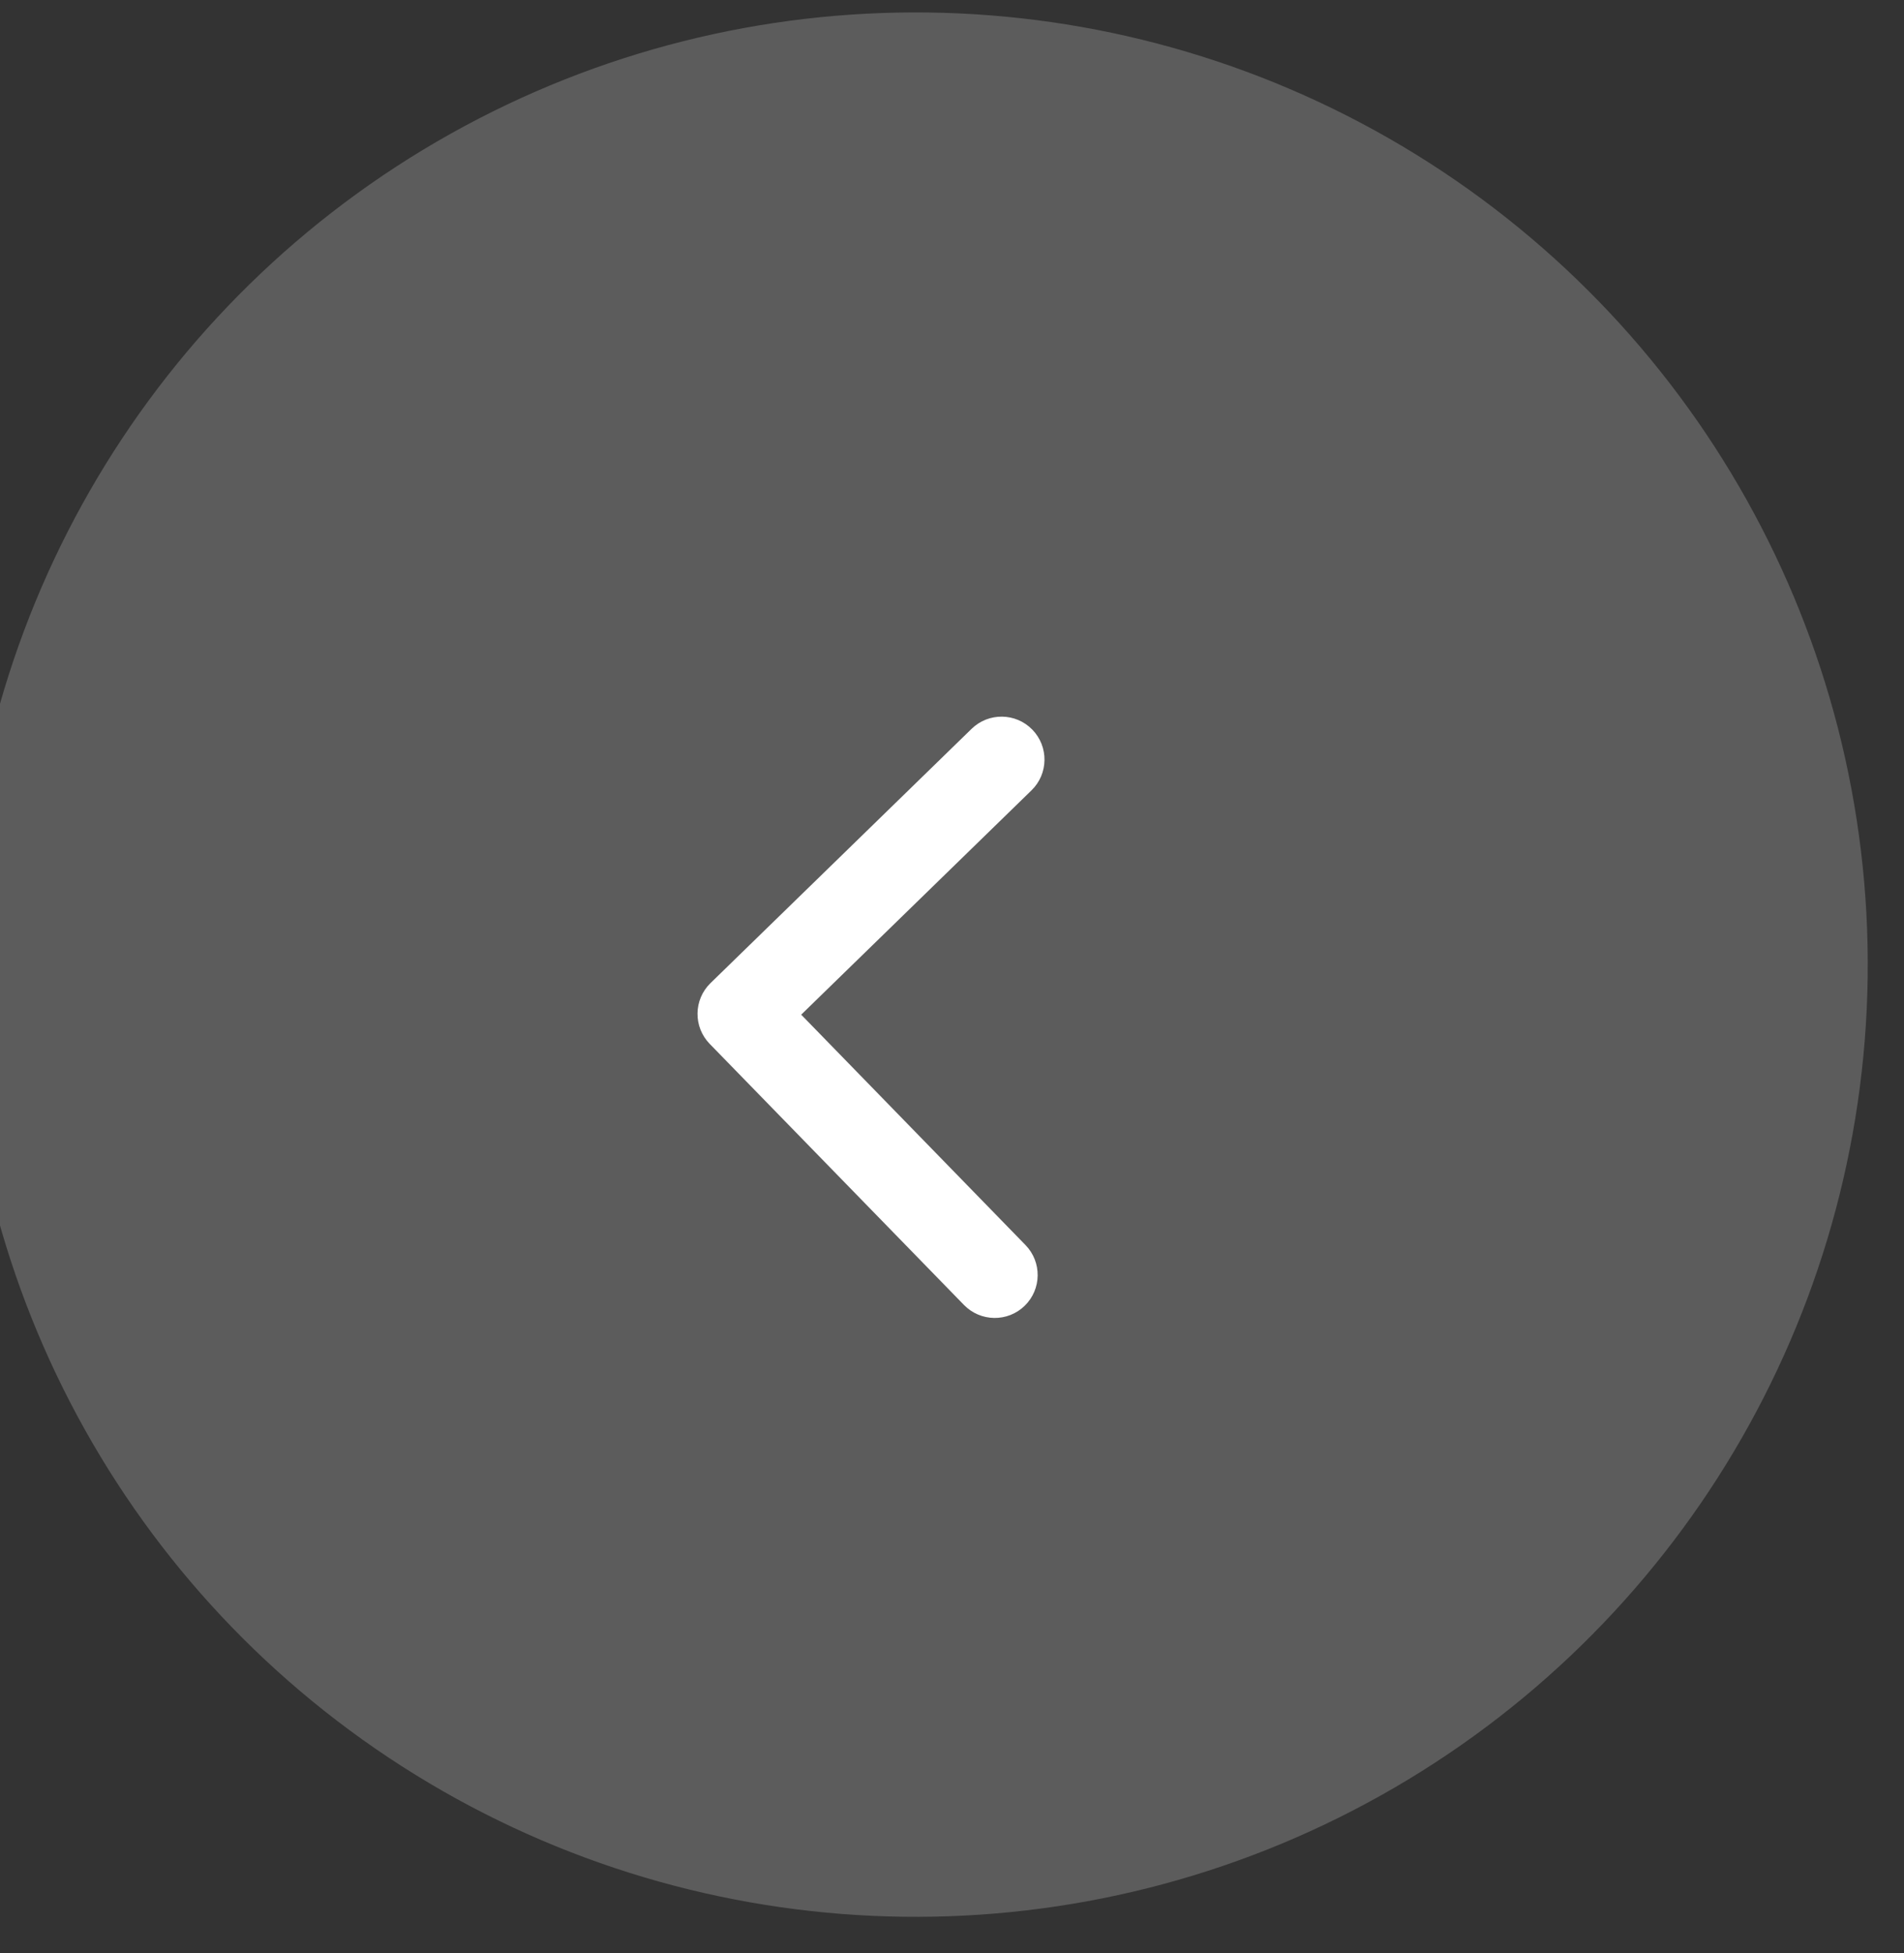 <svg width="39" height="40" viewBox="0 0 39 40" fill="none" xmlns="http://www.w3.org/2000/svg">
<rect x="0" y="0" width="39" height="40" fill="#333333" stroke="none"/>
<circle r="19.5" transform="matrix(-1 -0.013 -0.013 1 18.756 19.756)" fill="white" fill-opacity="0.2"/>
<path d="M20.989 26.743C21.337 26.404 21.344 25.847 21.005 25.499L16.411 20.781L21.128 16.187C21.477 15.848 21.484 15.291 21.145 14.943C20.806 14.595 20.249 14.588 19.901 14.927L14.553 20.135C14.205 20.474 14.198 21.031 14.537 21.379L19.745 26.726C20.084 27.074 20.641 27.082 20.989 26.743Z" fill="white"/>
</svg>
